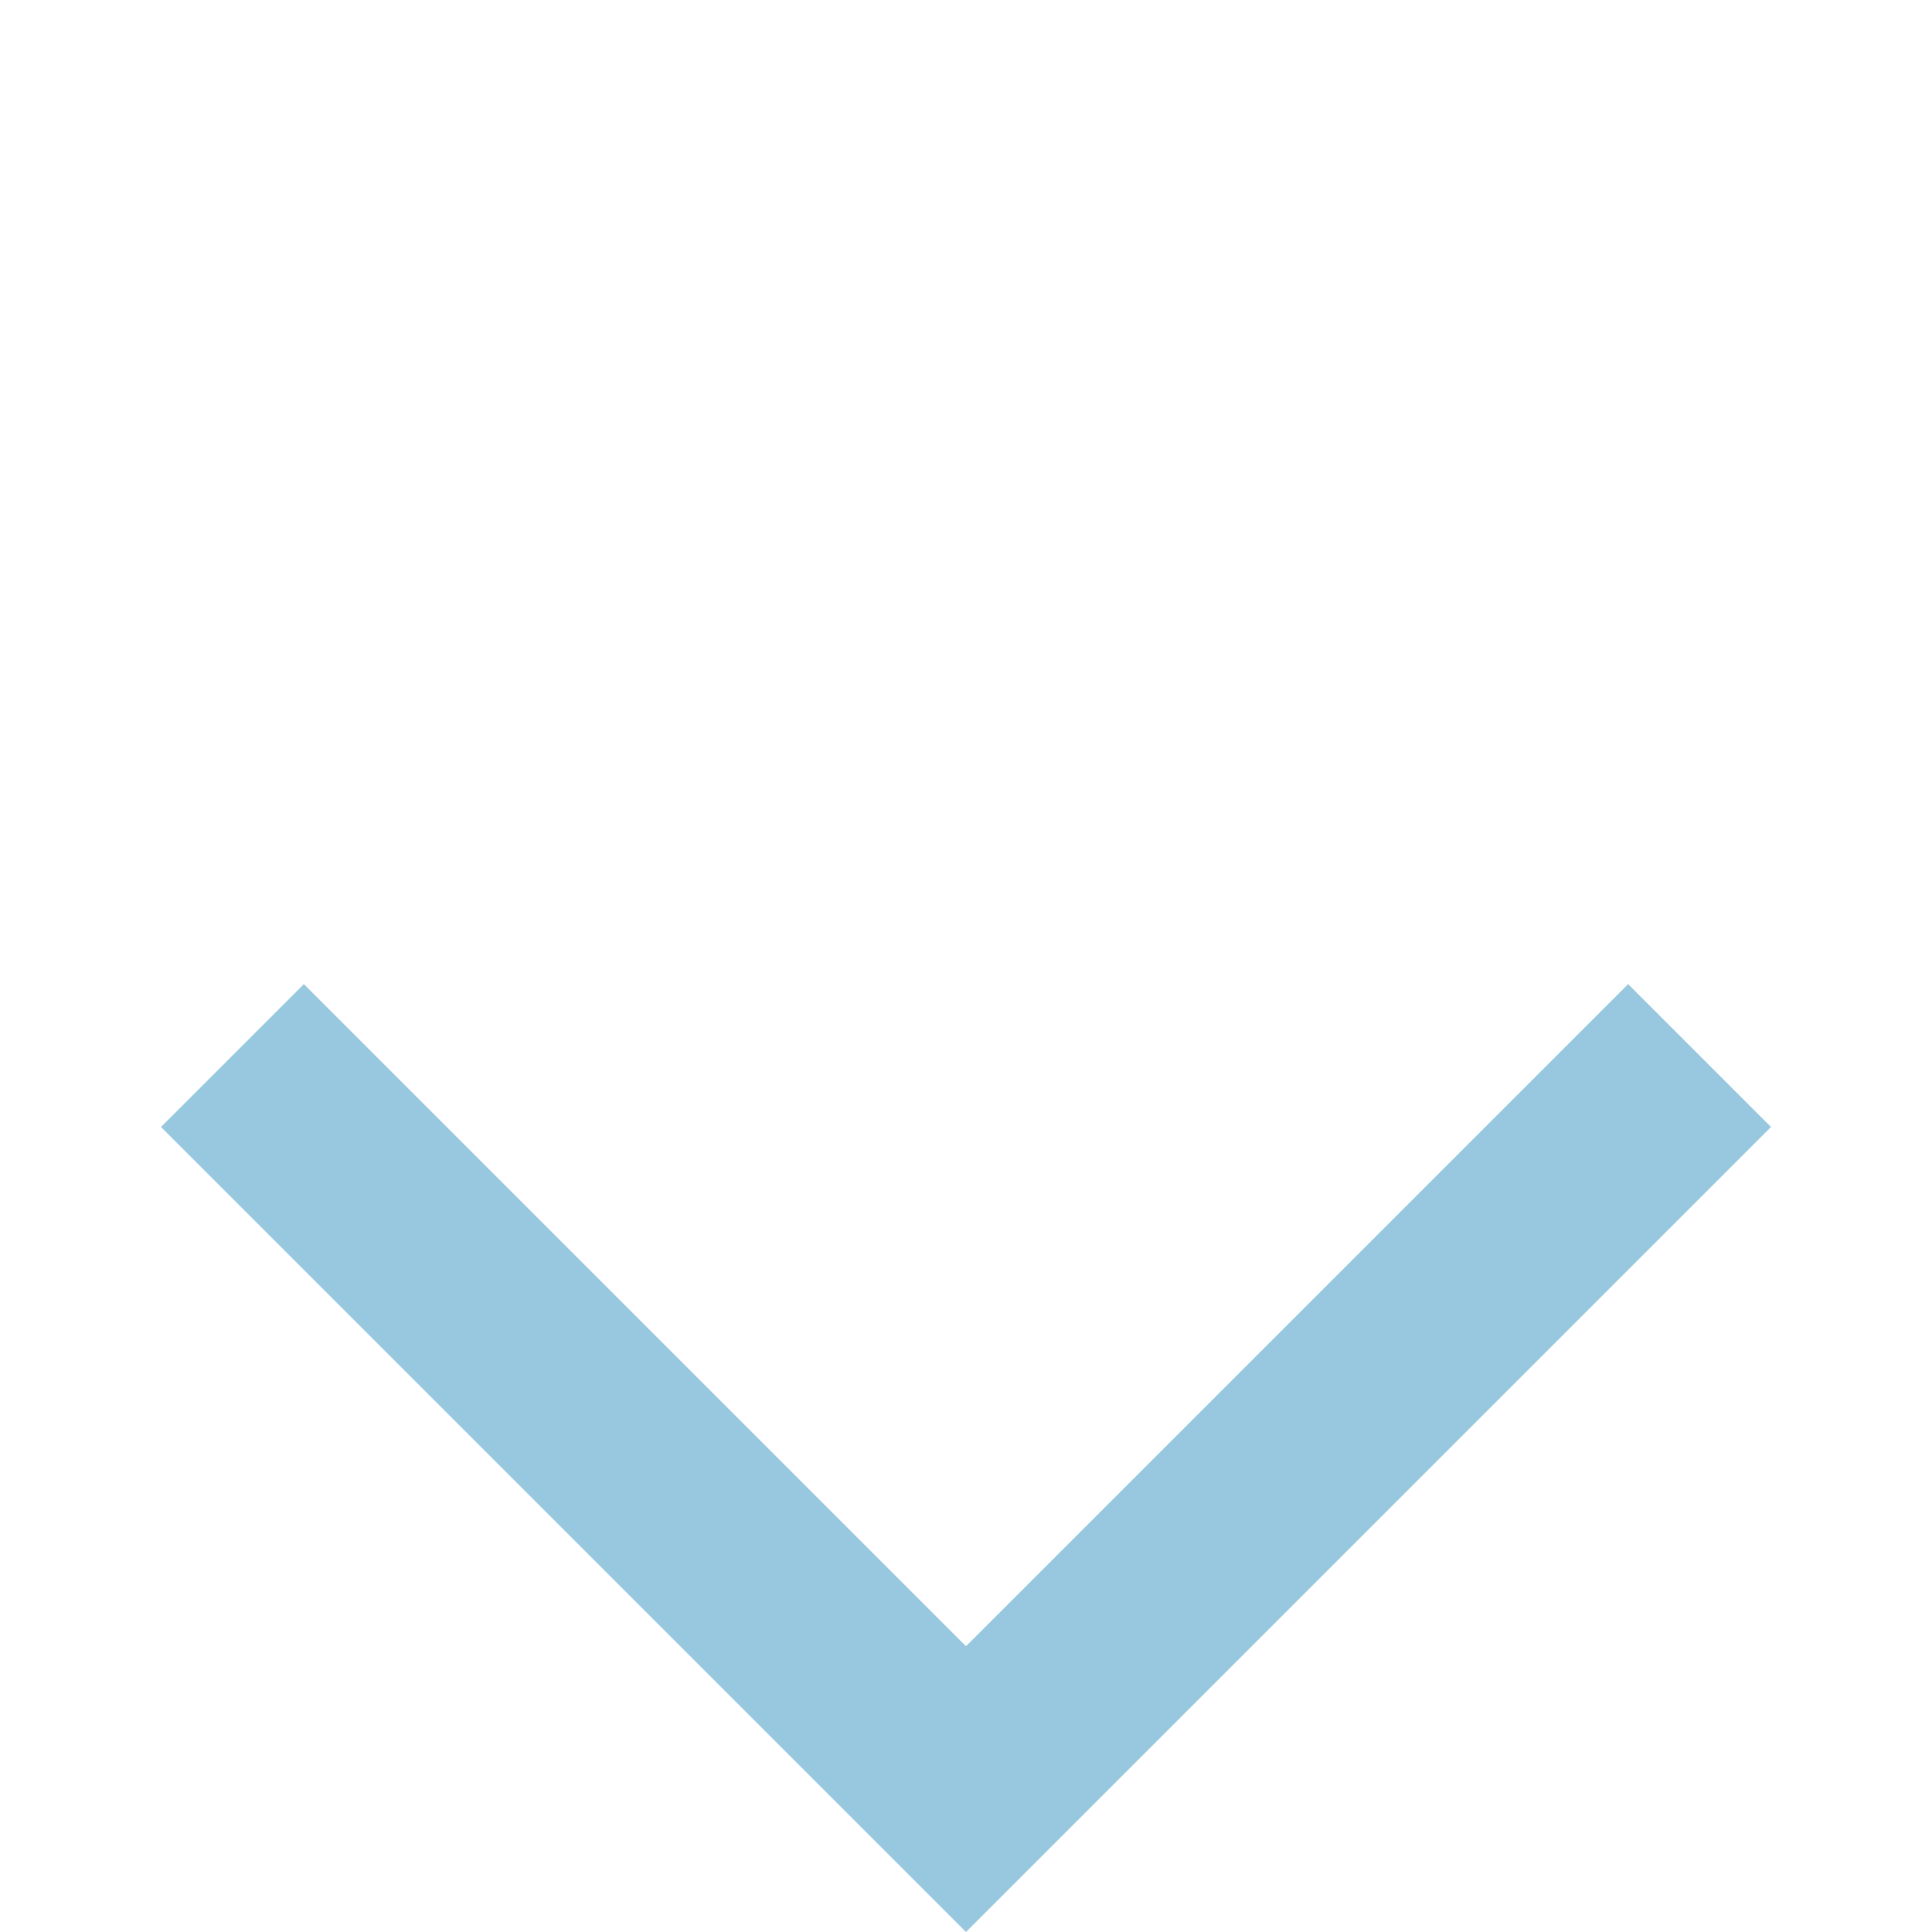 <svg width="24" height="24" viewBox="0 0 24 24" fill="none" xmlns="http://www.w3.org/2000/svg">
<g clip-path="url(#clip0_409_55)">
<path d="M22 14L12 24L2 14L3.775 12.225L12 20.45L20.225 12.225L22 14Z" fill="#97C8DF"/>
</g>
<defs>
<clipPath id="clip0_409_55">
<rect width="24" height="24" fill="white" transform="matrix(0 -1 1 0 0 24)"/>
</clipPath>
</defs>
</svg>
